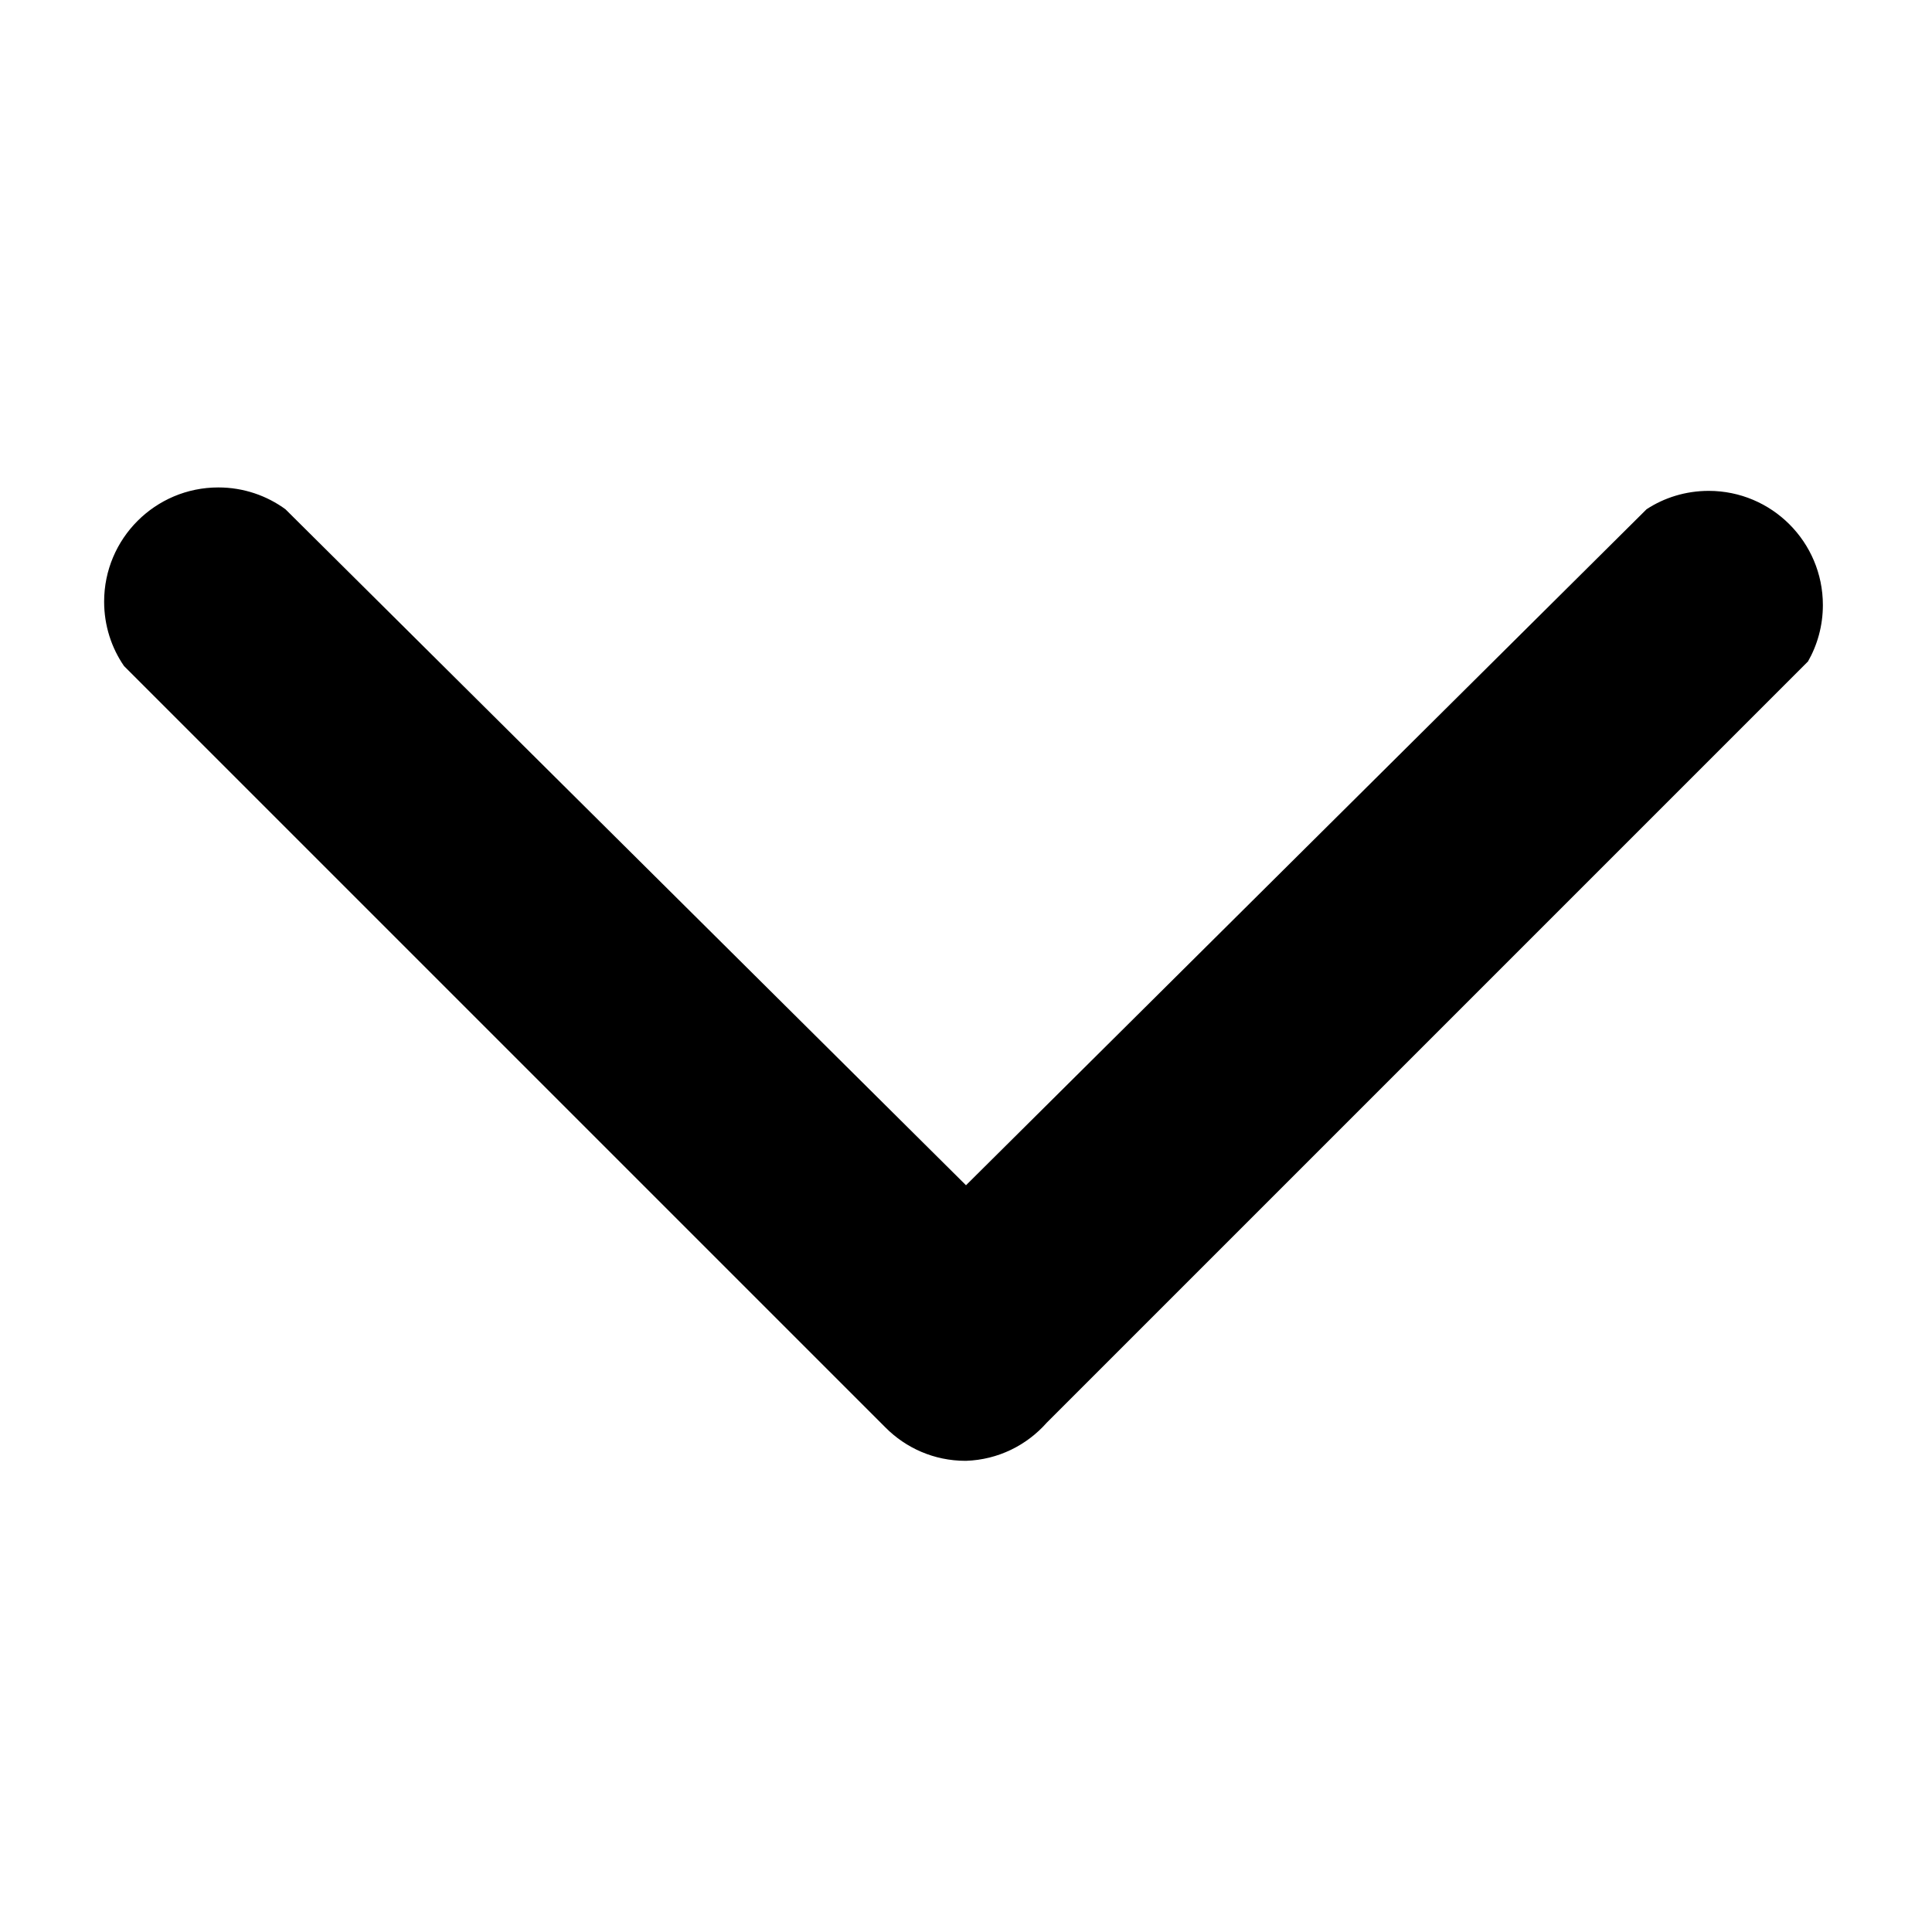 <svg xmlns="http://www.w3.org/2000/svg" viewBox="0 0 1024 1024"><path fill="currentColor" d="M512 774.266h-.282c-16.621 0-31.655-6.79-42.481-17.748l-403.49-403.49c-6.608-9.557-10.557-21.395-10.557-34.153 0-33.426 27.098-60.522 60.522-60.522 13.37 0 25.728 4.335 35.742 11.677l-.17-.119 360.715 358.295 360.715-358.295c9.294-6.106 20.686-9.741 32.927-9.741 33.426 0 60.522 27.098 60.522 60.522 0 11.002-2.935 21.318-8.065 30.207l.155-.294L554.768 754.09c-10.561 11.928-25.717 19.583-42.668 20.171l-.102.002z"/></svg>